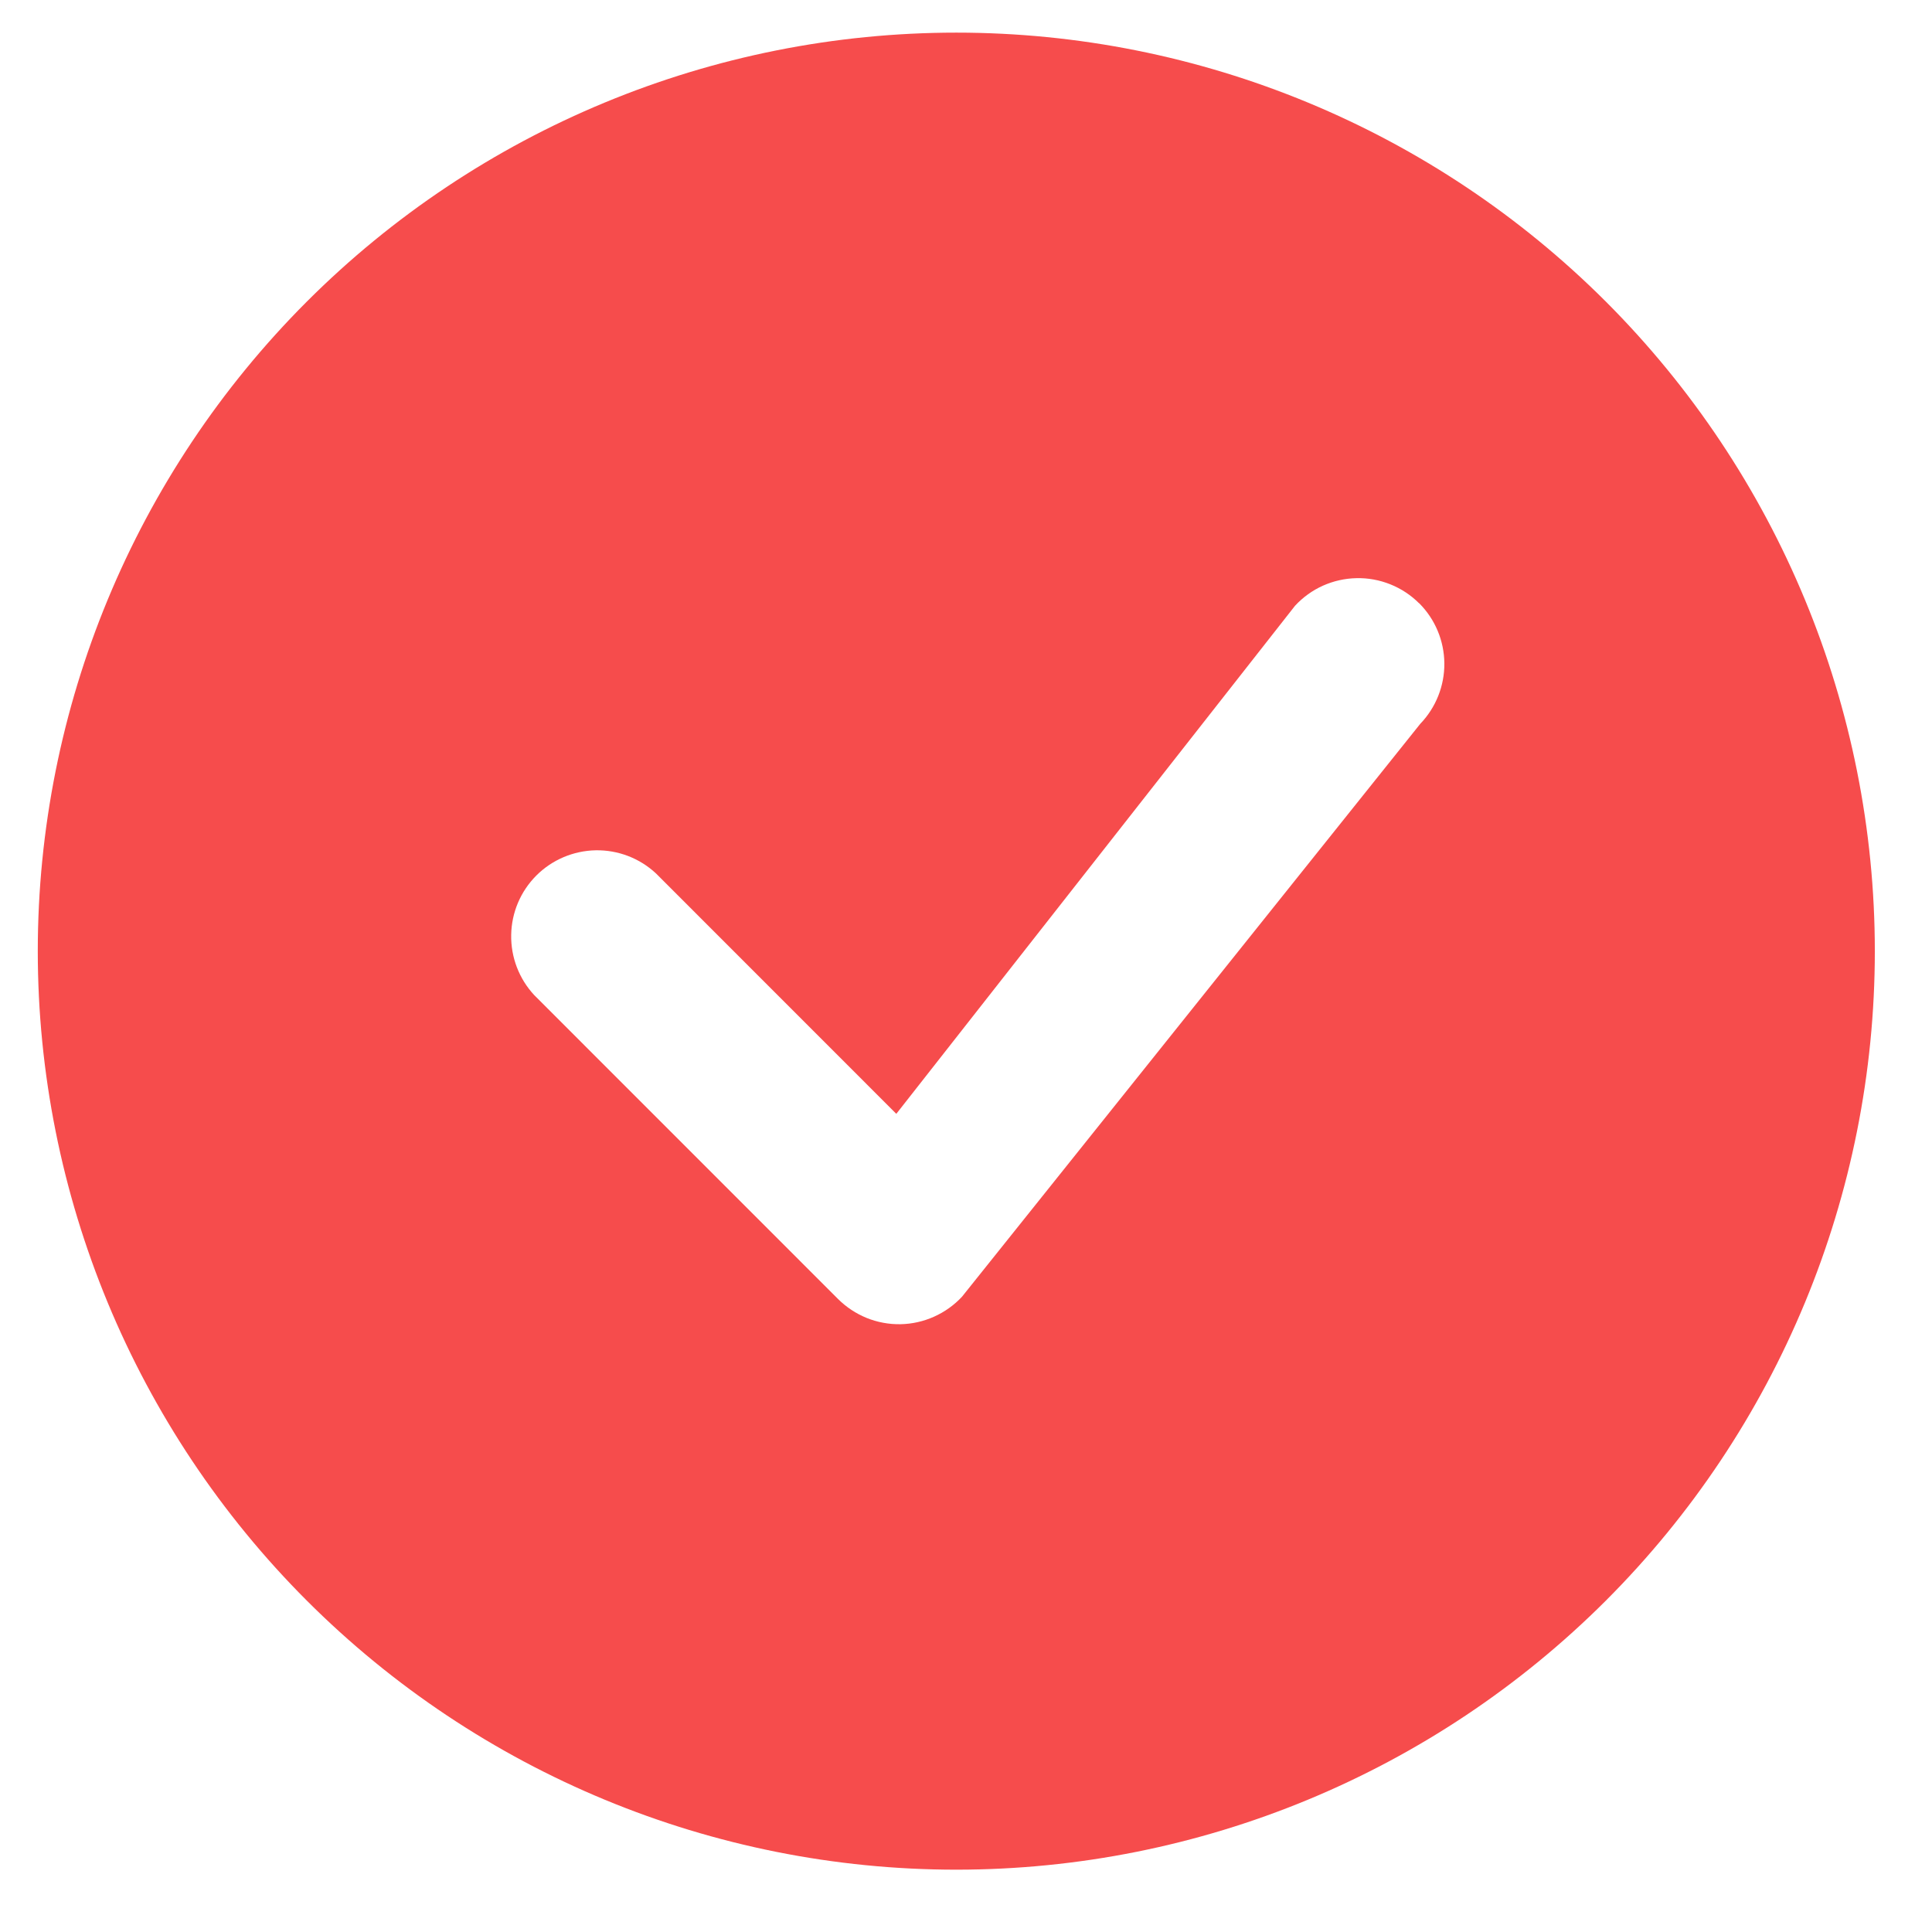 <svg width="27" height="27" viewBox="0 0 27 27" fill="none" xmlns="http://www.w3.org/2000/svg">
<path fill-rule="evenodd" clip-rule="evenodd" d="M26.201 13.292C26.201 16.697 24.849 19.962 22.442 22.369C20.034 24.776 16.769 26.129 13.365 26.129C9.96 26.129 6.695 24.776 4.288 22.369C1.881 19.962 0.528 16.697 0.528 13.292C0.528 9.888 1.881 6.623 4.288 4.215C6.695 1.808 9.96 0.456 13.365 0.456C16.769 0.456 20.034 1.808 22.442 4.215C24.849 6.623 26.201 9.888 26.201 13.292ZM19.831 8.43C19.717 8.316 19.58 8.226 19.43 8.166C19.28 8.106 19.119 8.076 18.957 8.08C18.796 8.083 18.636 8.119 18.488 8.185C18.341 8.251 18.208 8.347 18.098 8.466L12.526 15.566L9.167 12.206C8.939 11.993 8.637 11.878 8.326 11.883C8.014 11.889 7.716 12.015 7.496 12.235C7.275 12.456 7.149 12.753 7.144 13.065C7.138 13.377 7.254 13.679 7.466 13.907L11.712 18.154C11.827 18.268 11.963 18.358 12.113 18.419C12.263 18.479 12.423 18.509 12.585 18.506C12.746 18.503 12.906 18.467 13.053 18.401C13.201 18.335 13.334 18.24 13.444 18.122L19.849 10.115C20.067 9.888 20.188 9.584 20.185 9.269C20.182 8.954 20.056 8.653 19.833 8.43H19.831Z" fill="#F64C4C"/>
</svg>
